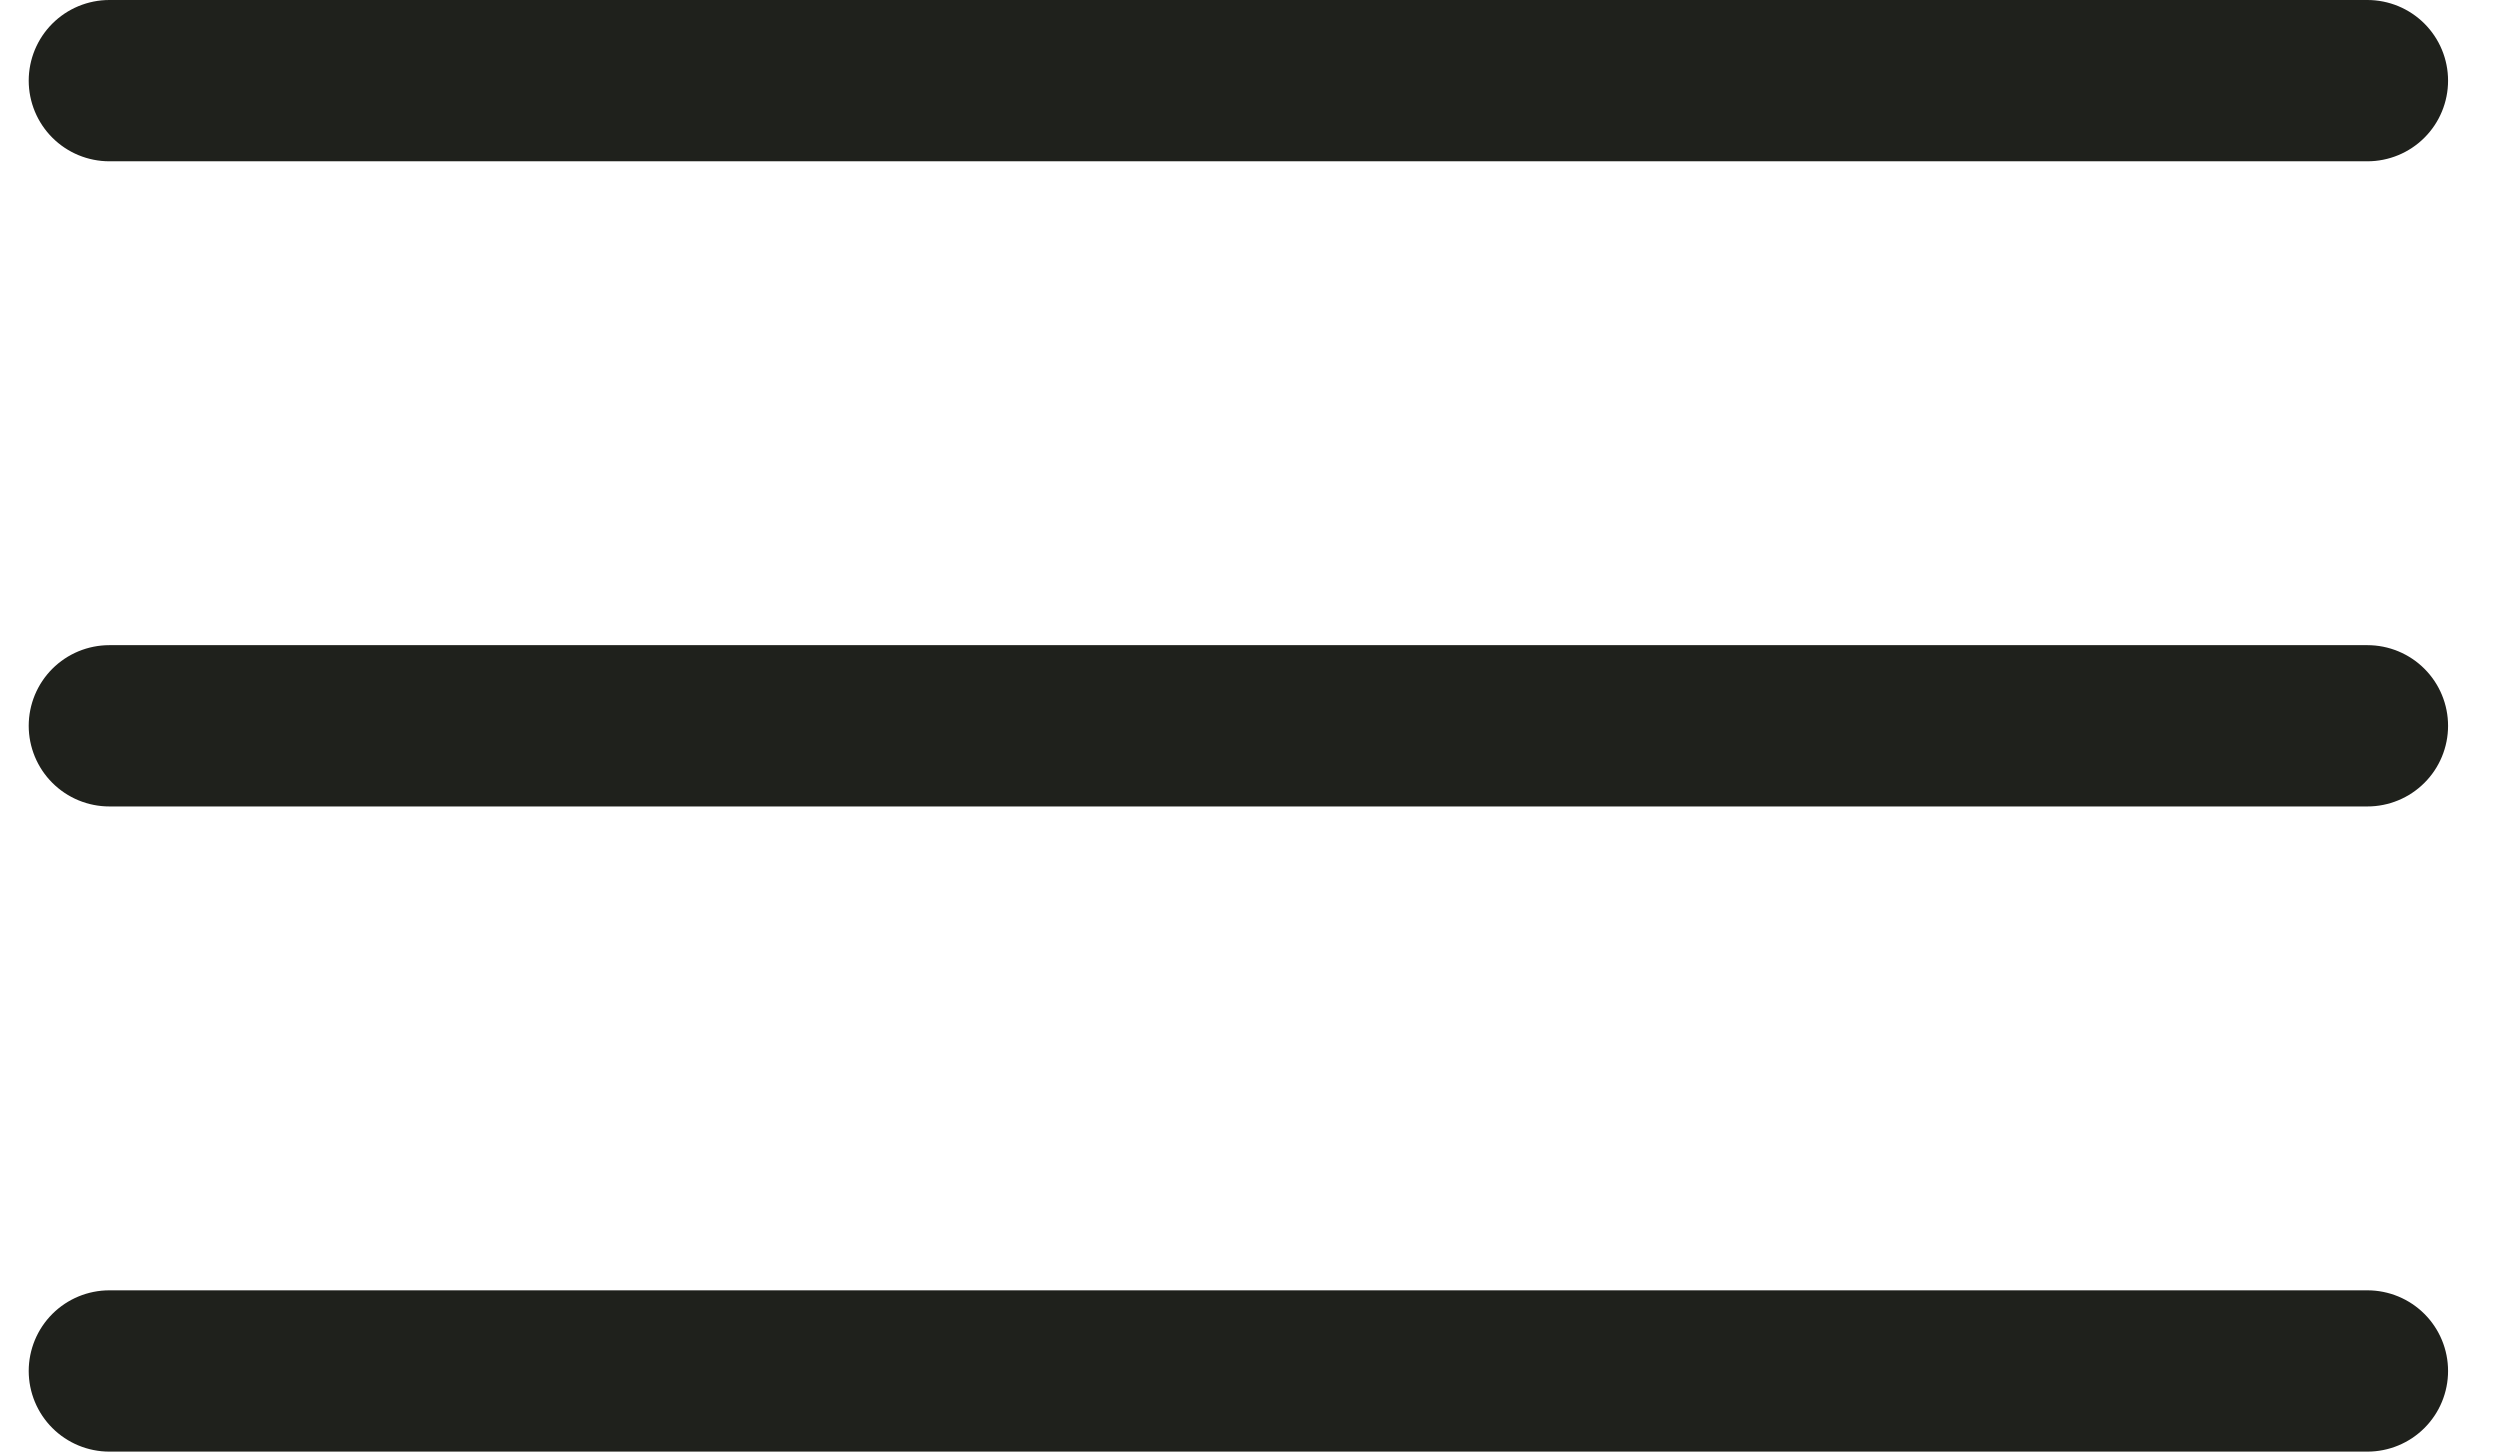 <svg width="31" height="18" viewBox="0 0 31 18" fill="none" xmlns="http://www.w3.org/2000/svg">
<path d="M1.356 17H15.356H29.356" stroke="#1F211C" stroke-width="2" stroke-linecap="round" stroke-linejoin="round"/>
<path d="M1.356 9C6.958 9 11.584 9 15.356 9C24.076 9 28.237 9 29.356 9" stroke="#1F211C" stroke-width="2" stroke-linecap="round" stroke-linejoin="round"/>
<path d="M1.356 1C19.906 1 27.752 1 29.356 1" stroke="#1F211C" stroke-width="2" stroke-linecap="round" stroke-linejoin="round"/>
</svg>
